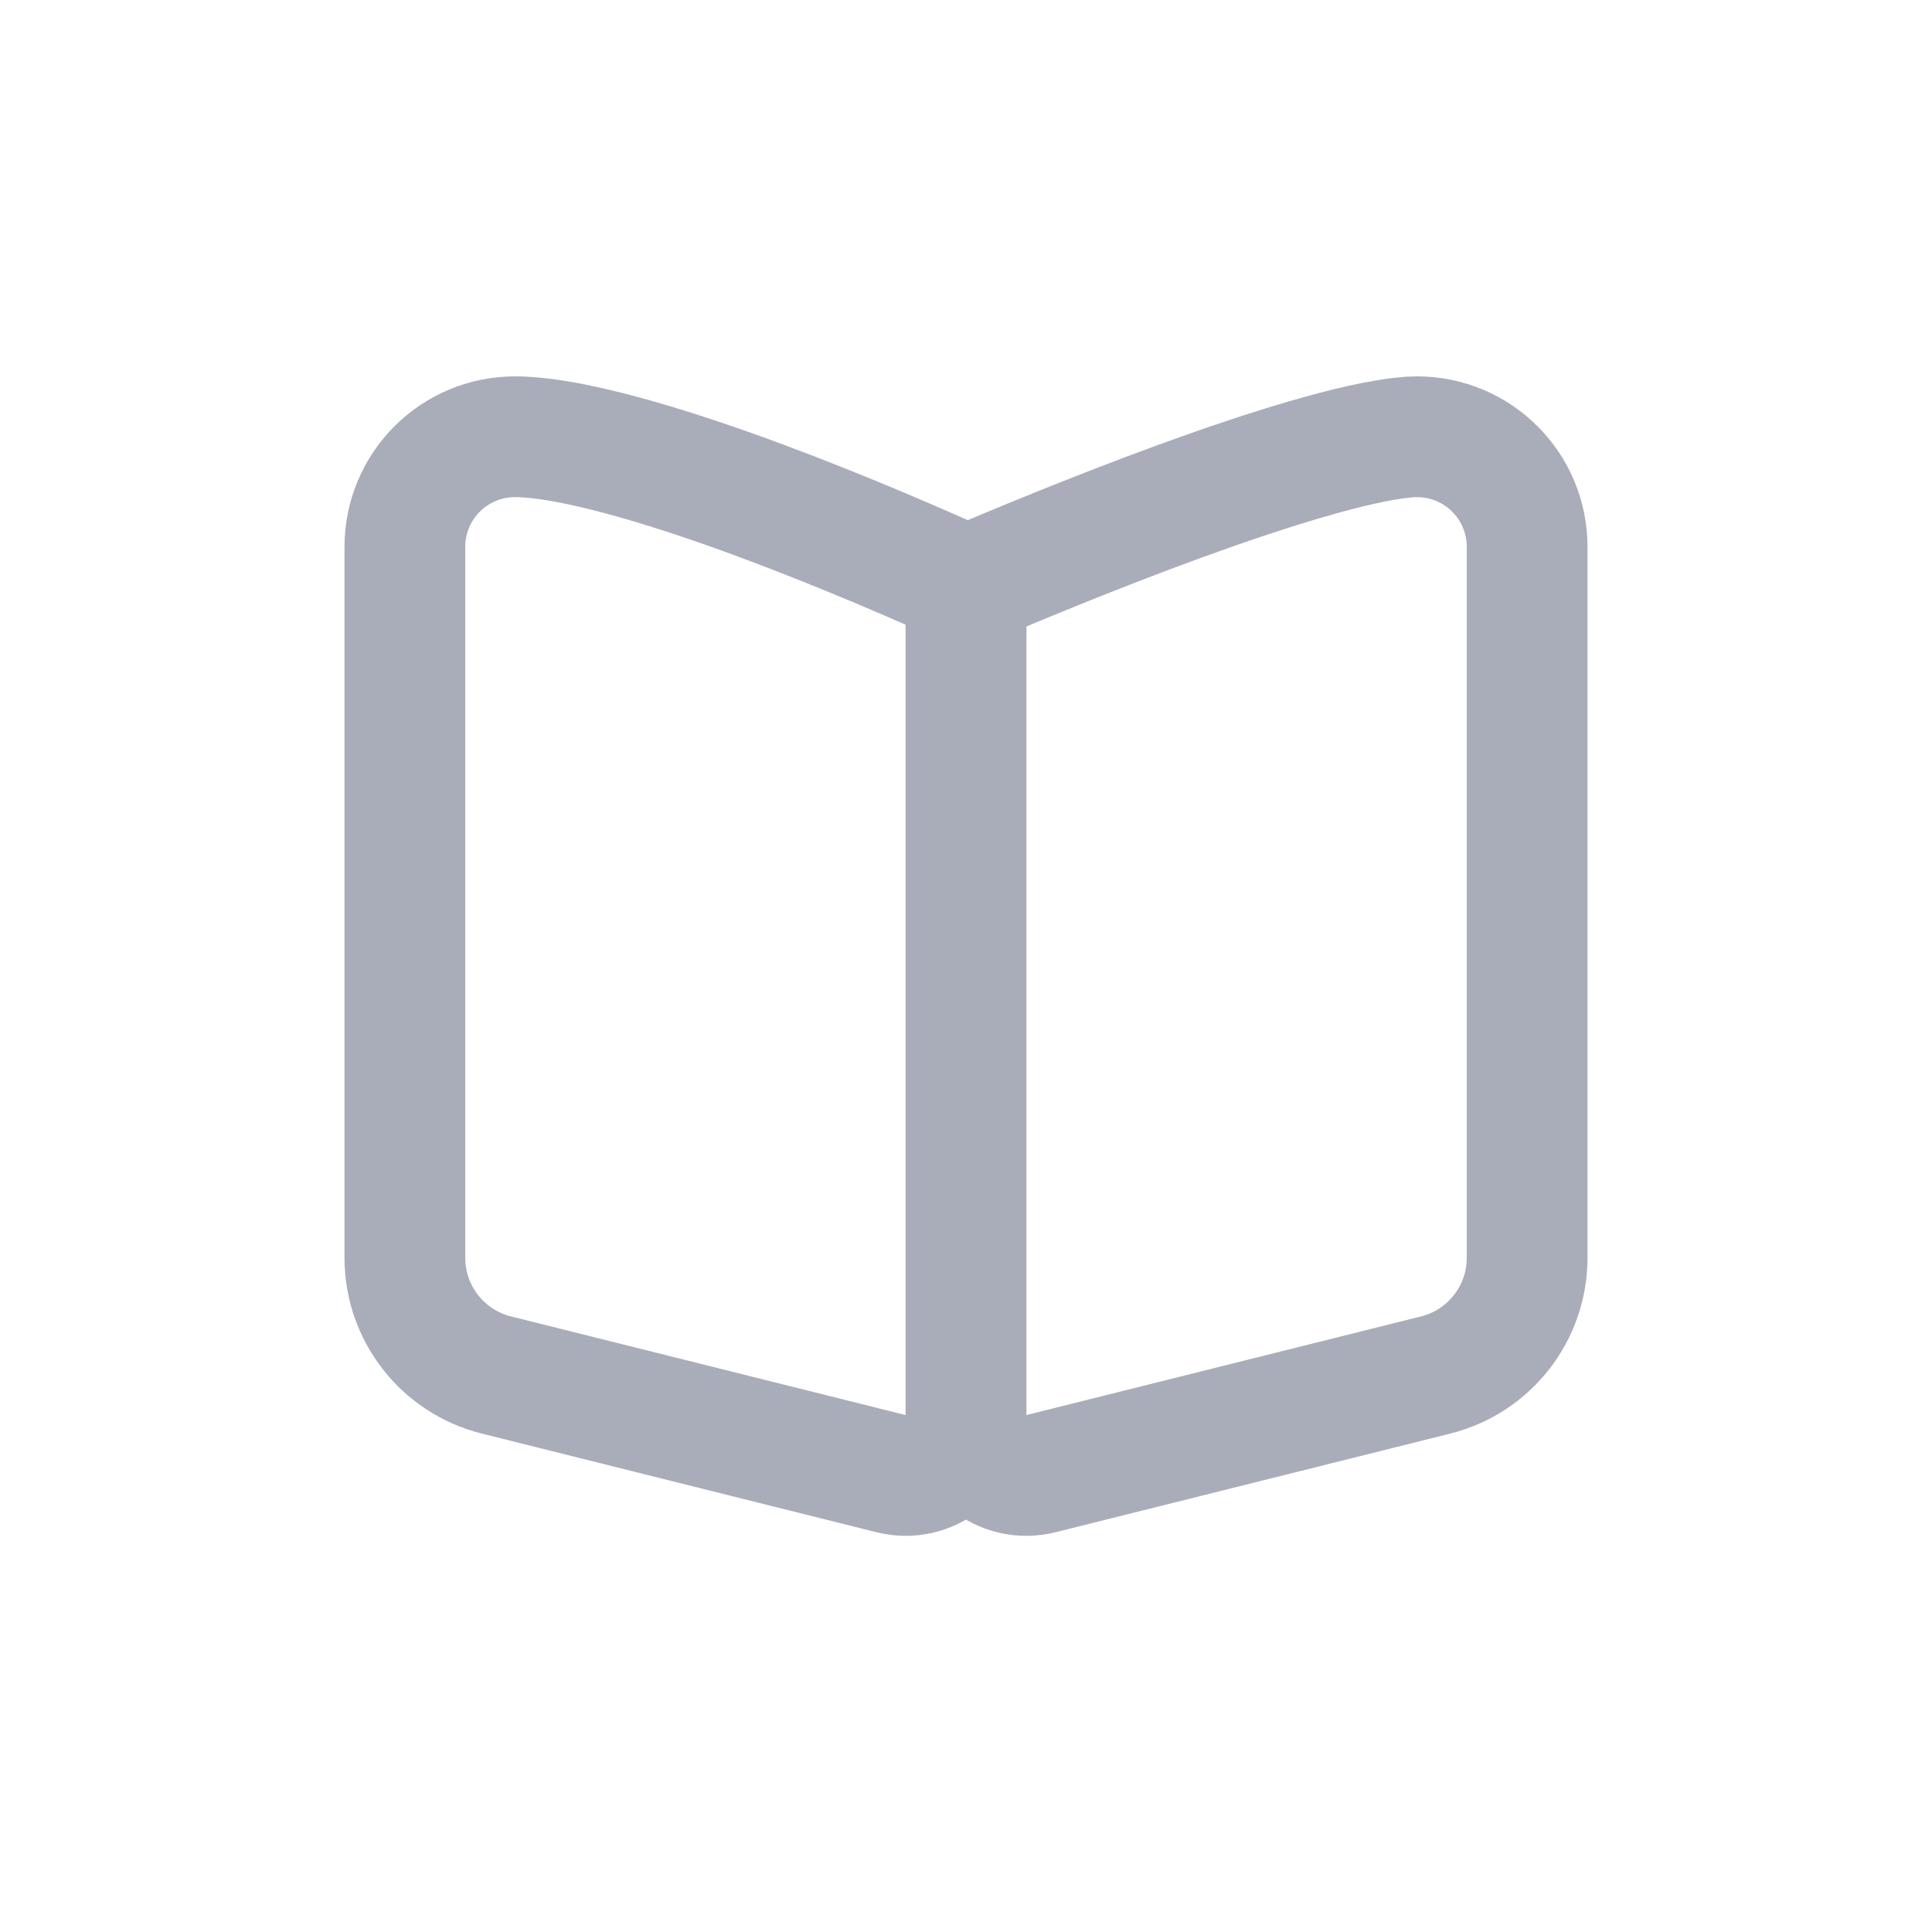 <svg width="16" height="16" viewBox="0 0 16 16" fill="none" xmlns="http://www.w3.org/2000/svg">
<path d="M8 5.003V11.719C8 12.044 7.694 12.283 7.379 12.204L4.11 11.387C3.665 11.275 3.353 10.876 3.353 10.417V4.529C3.353 4.025 3.761 3.617 4.265 3.617C4.653 3.617 5.312 3.794 6.039 4.051C6.742 4.3 7.438 4.598 7.867 4.789C7.945 4.824 8 4.904 8 5.003Z" stroke="#A9ADB9"/>
<path d="M12.647 4.529V10.417C12.647 10.876 12.335 11.275 11.89 11.387L8.621 12.204C8.306 12.283 8 12.044 8 11.719V5.016C8 4.916 8.058 4.832 8.141 4.797C8.593 4.606 9.326 4.305 10.043 4.054C10.402 3.928 10.751 3.817 11.055 3.737C11.369 3.655 11.599 3.617 11.735 3.617C12.239 3.617 12.647 4.025 12.647 4.529Z" stroke="#A9ADB9"/>
</svg>
